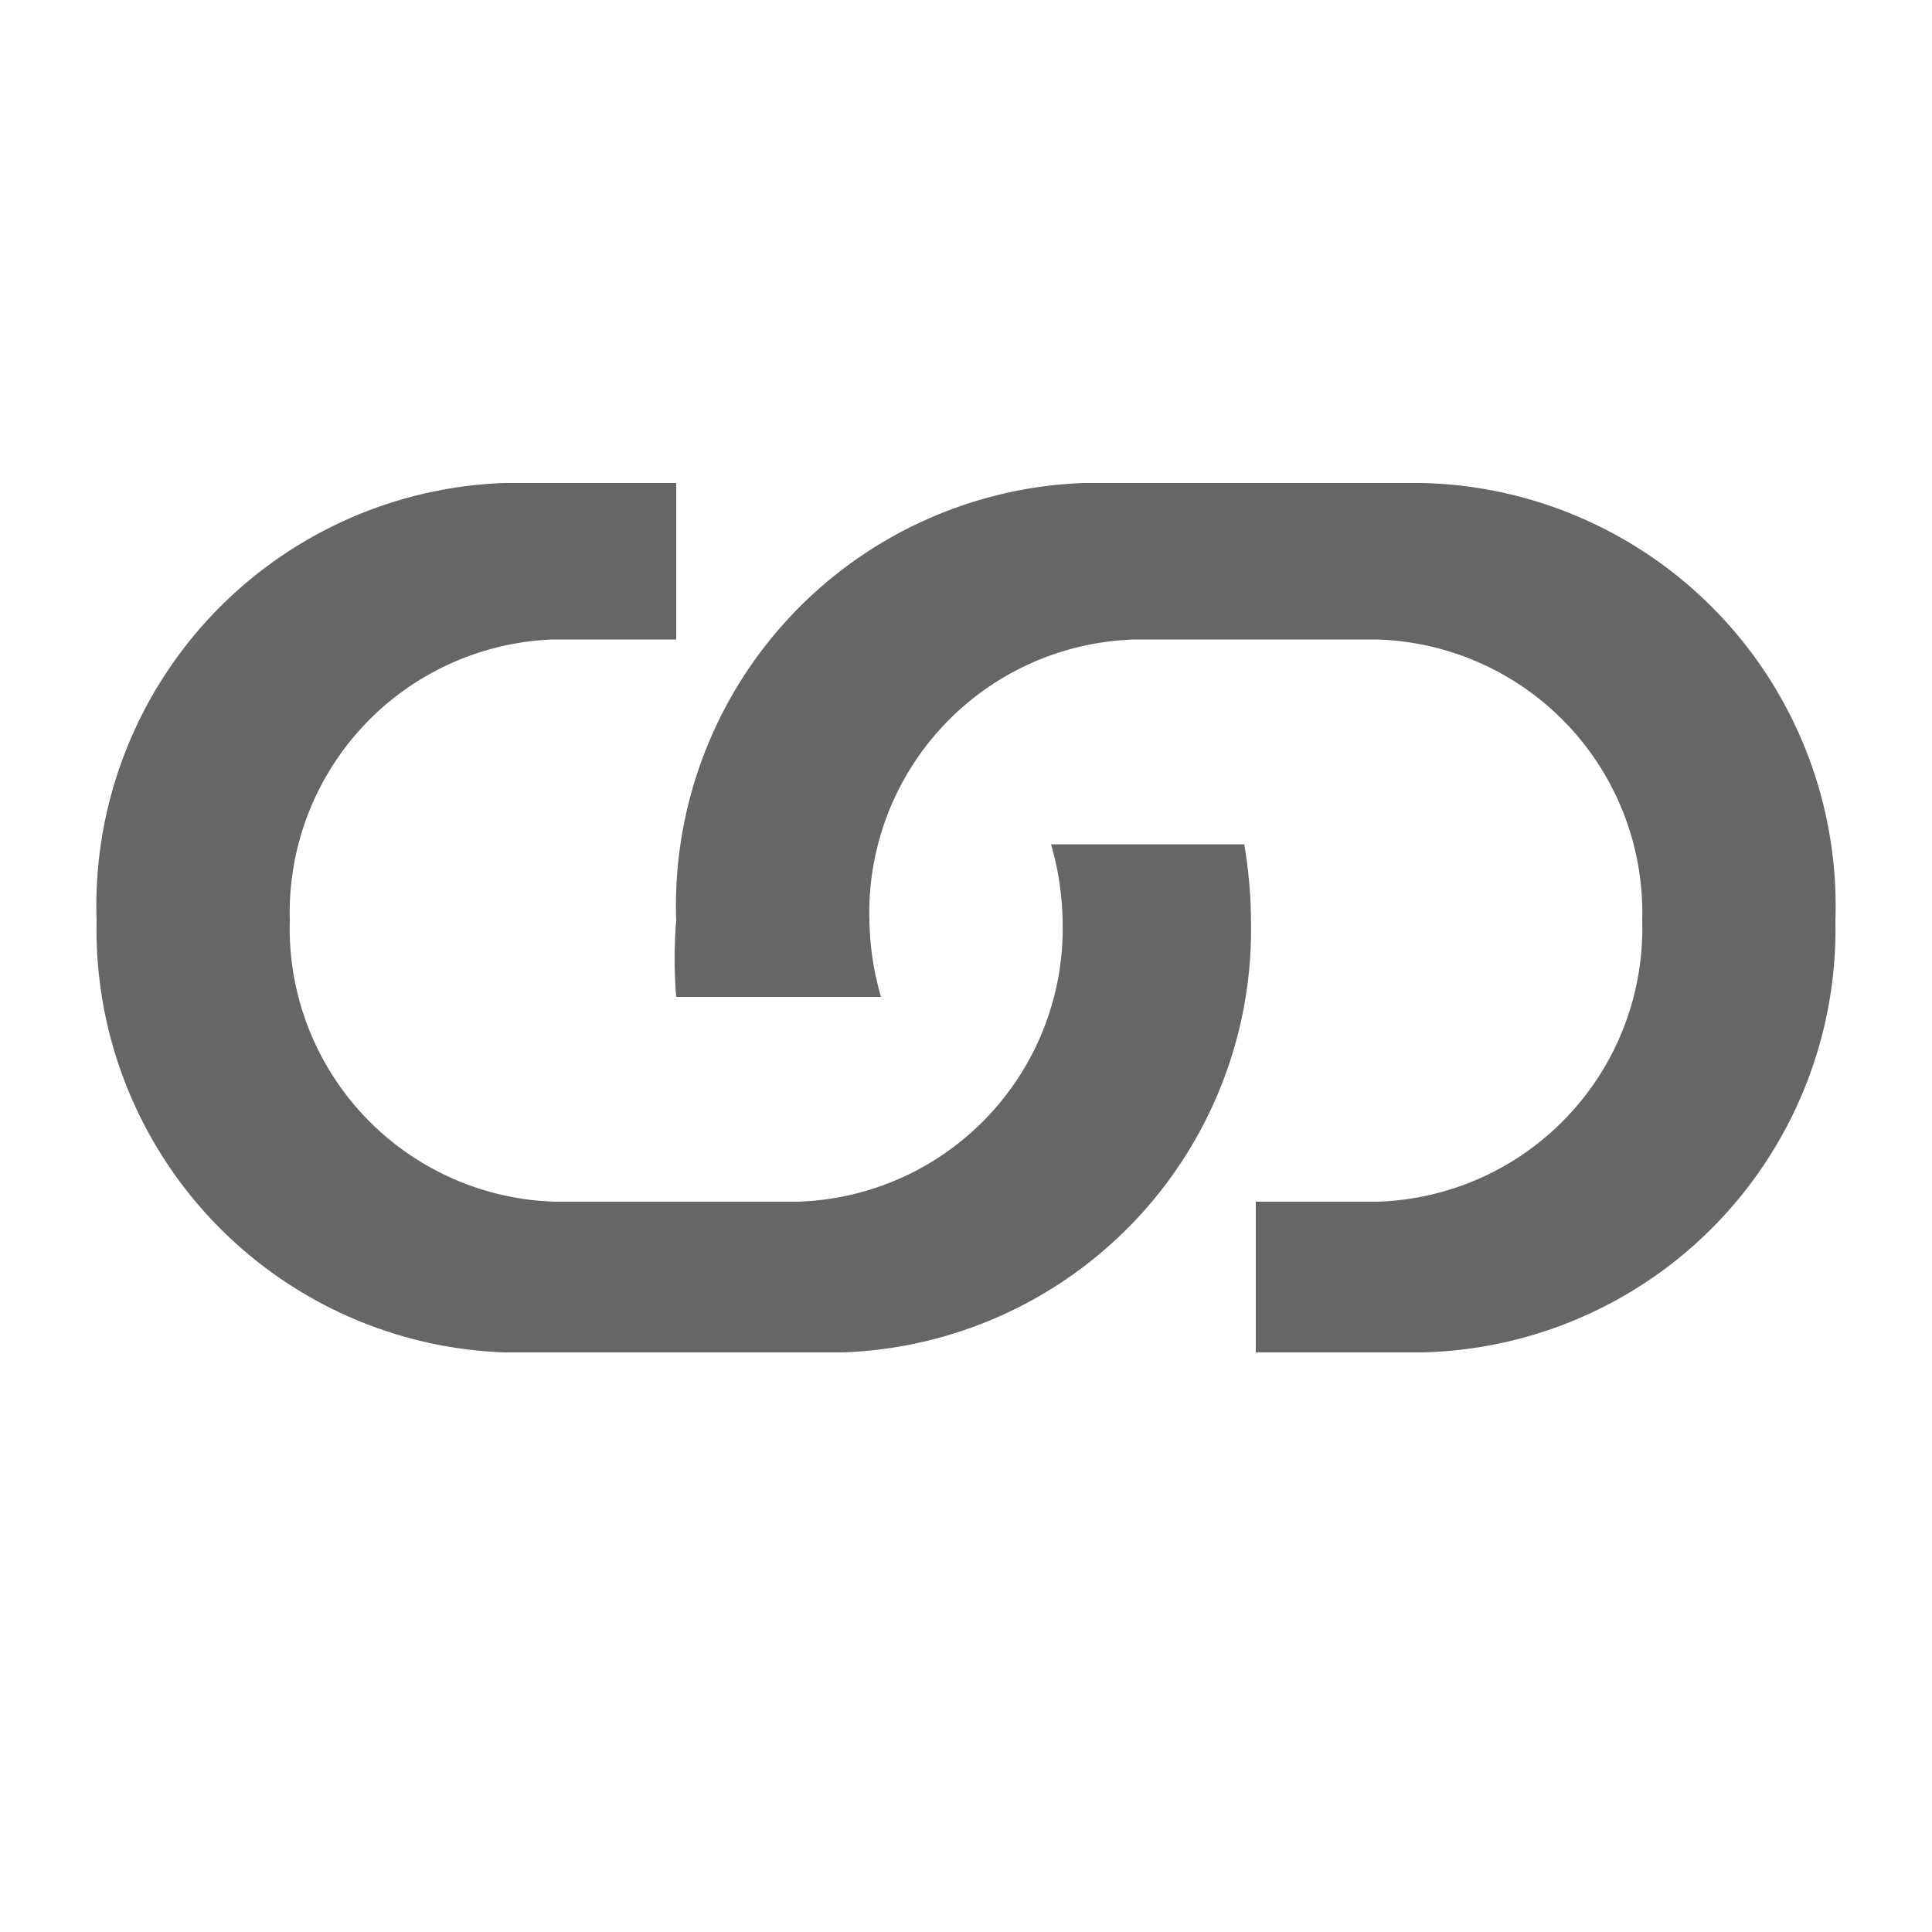 <svg id="图层_1" data-name="图层 1" xmlns="http://www.w3.org/2000/svg" viewBox="0 0 20 20"><defs><style>.cls-1{fill:#666;}</style></defs><title>画板 1 副本 22</title><path class="cls-1" d="M13,12.44h1.25A2.83,2.83,0,0,0,17,9.53a2.83,2.83,0,0,0-2.75-2.91h-2.5A2.83,2.83,0,0,0,9,9.53a3,3,0,0,0,.12.79H7A4.82,4.82,0,0,1,7,9.53,4.38,4.38,0,0,1,11.22,5h3.5A4.38,4.38,0,0,1,19,9.53,4.38,4.38,0,0,1,14.72,14H13Z"/><path class="cls-1" d="M7,6.62H5.72A2.83,2.83,0,0,0,3,9.53a2.83,2.83,0,0,0,2.75,2.91h2.5A2.83,2.83,0,0,0,11,9.53a3,3,0,0,0-.12-.79h2a4.82,4.82,0,0,1,.07.79A4.38,4.38,0,0,1,8.72,14H5.22A4.38,4.38,0,0,1,1,9.53,4.38,4.38,0,0,1,5.22,5H7Z"/></svg>